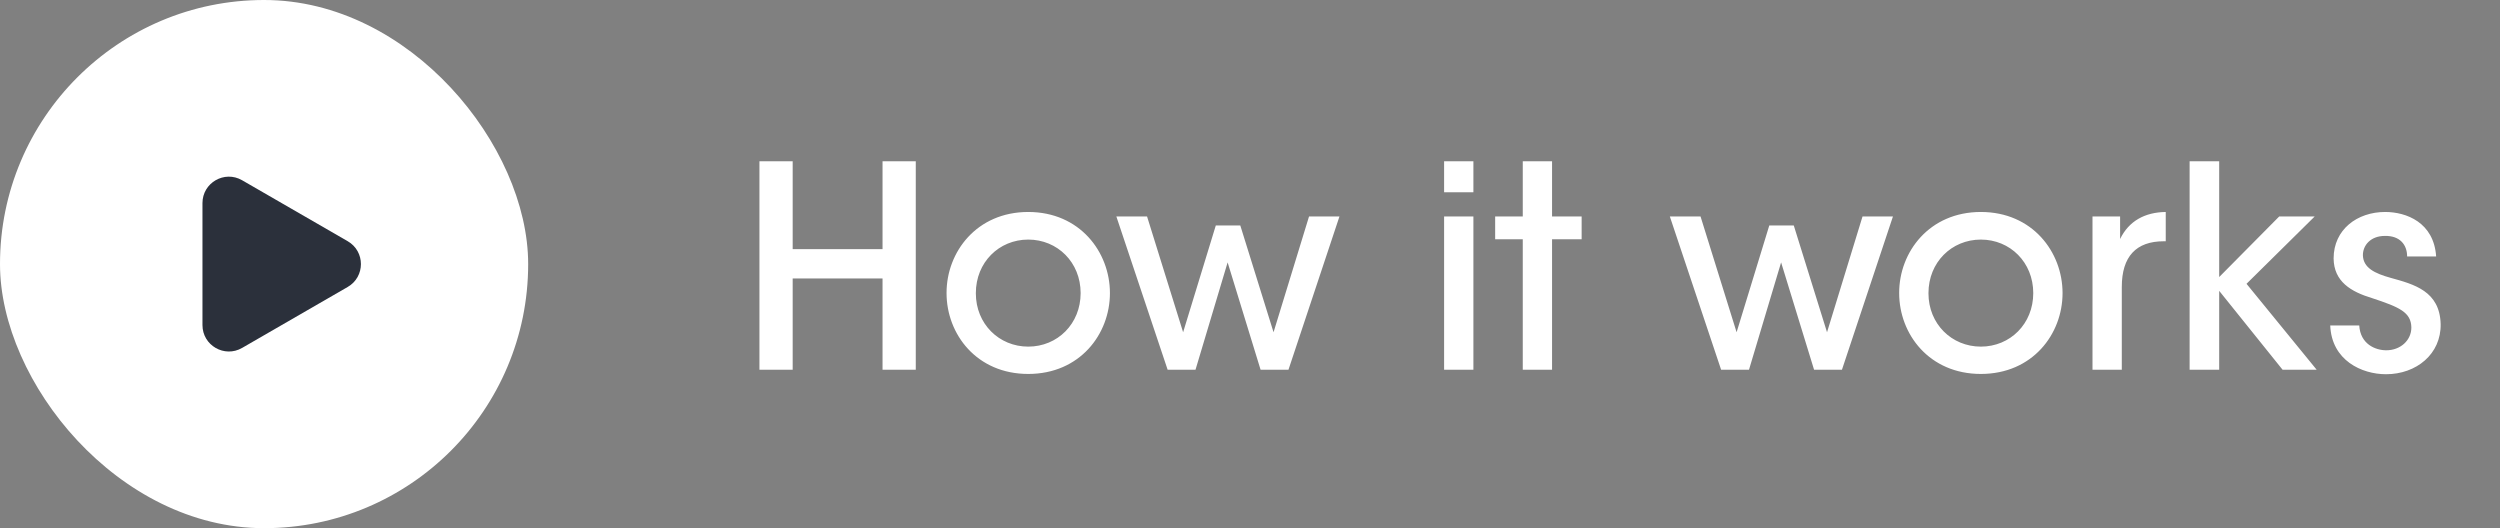 <svg width="142" height="30" viewBox="0 0 142 30" fill="none" xmlns="http://www.w3.org/2000/svg">
<rect x="0" y="0" width="142" height="30" fill="#808080" stroke="none"/>
<rect width="30" height="30" rx="15" fill="white"/>
<path d="M19.75 13.701C20.75 14.278 20.75 15.722 19.75 16.299L13.75 19.763C12.75 20.34 11.5 19.619 11.5 18.464L11.5 11.536C11.5 10.381 12.75 9.66 13.75 10.237L19.75 13.701Z" fill="#2B303B"/>
<path d="M45.024 21V15.816H50.128V21H52.016V9.16H50.128V14.152H45.024V9.16H43.136V21H45.024ZM53.764 16.648C53.764 18.984 55.476 21.24 58.404 21.24C61.332 21.24 63.044 18.984 63.044 16.648C63.044 14.312 61.332 12.04 58.404 12.04C55.476 12.04 53.764 14.312 53.764 16.632V16.648ZM55.428 16.648C55.428 14.904 56.74 13.608 58.404 13.608C60.068 13.608 61.38 14.904 61.38 16.648C61.38 18.392 60.068 19.688 58.404 19.688C56.74 19.688 55.428 18.392 55.428 16.664V16.648ZM66.321 21H67.905L69.729 14.904L71.601 21H73.185L76.081 12.296H74.353L72.337 18.872L70.449 12.808H69.057L67.201 18.872L65.153 12.296H63.409L66.321 21ZM82.025 10.92H83.689V9.16H82.025V10.92ZM82.025 21H83.689V12.296H82.025V21ZM86.493 21H88.157V13.592H89.837V12.296H88.157V9.16H86.493V12.296H84.925V13.592H86.493V21ZM97.759 21H99.343L101.167 14.904L103.039 21H104.623L107.519 12.296H105.791L103.775 18.872L101.887 12.808H100.495L98.639 18.872L96.591 12.296H94.847L97.759 21ZM107.873 16.648C107.873 18.984 109.585 21.24 112.513 21.24C115.441 21.24 117.153 18.984 117.153 16.648C117.153 14.312 115.441 12.04 112.513 12.04C109.585 12.04 107.873 14.312 107.873 16.632V16.648ZM109.537 16.648C109.537 14.904 110.849 13.608 112.513 13.608C114.177 13.608 115.489 14.904 115.489 16.648C115.489 18.392 114.177 19.688 112.513 19.688C110.849 19.688 109.537 18.392 109.537 16.664V16.648ZM118.854 21H120.518V16.296C120.518 14.568 121.334 13.704 122.902 13.704H123.014V12.04C121.83 12.056 120.918 12.552 120.422 13.576V12.296H118.854V21ZM124.37 21H126.05V16.52L129.65 21H131.586L127.602 16.12L131.474 12.296H129.458L126.05 15.736V9.16H124.37V21ZM138.373 14.568C138.245 12.632 136.677 12.04 135.477 12.04C133.893 12.04 132.549 13.032 132.549 14.68C132.565 15.992 133.525 16.568 134.741 16.936C136.293 17.448 136.949 17.736 136.965 18.6C136.965 19.336 136.341 19.896 135.541 19.896C134.917 19.896 134.069 19.544 134.005 18.488H132.357C132.437 20.472 134.149 21.256 135.525 21.256C137.253 21.256 138.661 20.104 138.629 18.408C138.581 16.536 137.125 16.152 135.797 15.784C134.869 15.528 134.245 15.208 134.213 14.52C134.197 13.944 134.645 13.4 135.461 13.4C136.309 13.384 136.725 13.896 136.725 14.568H138.373Z" fill="white"/>
</svg>
